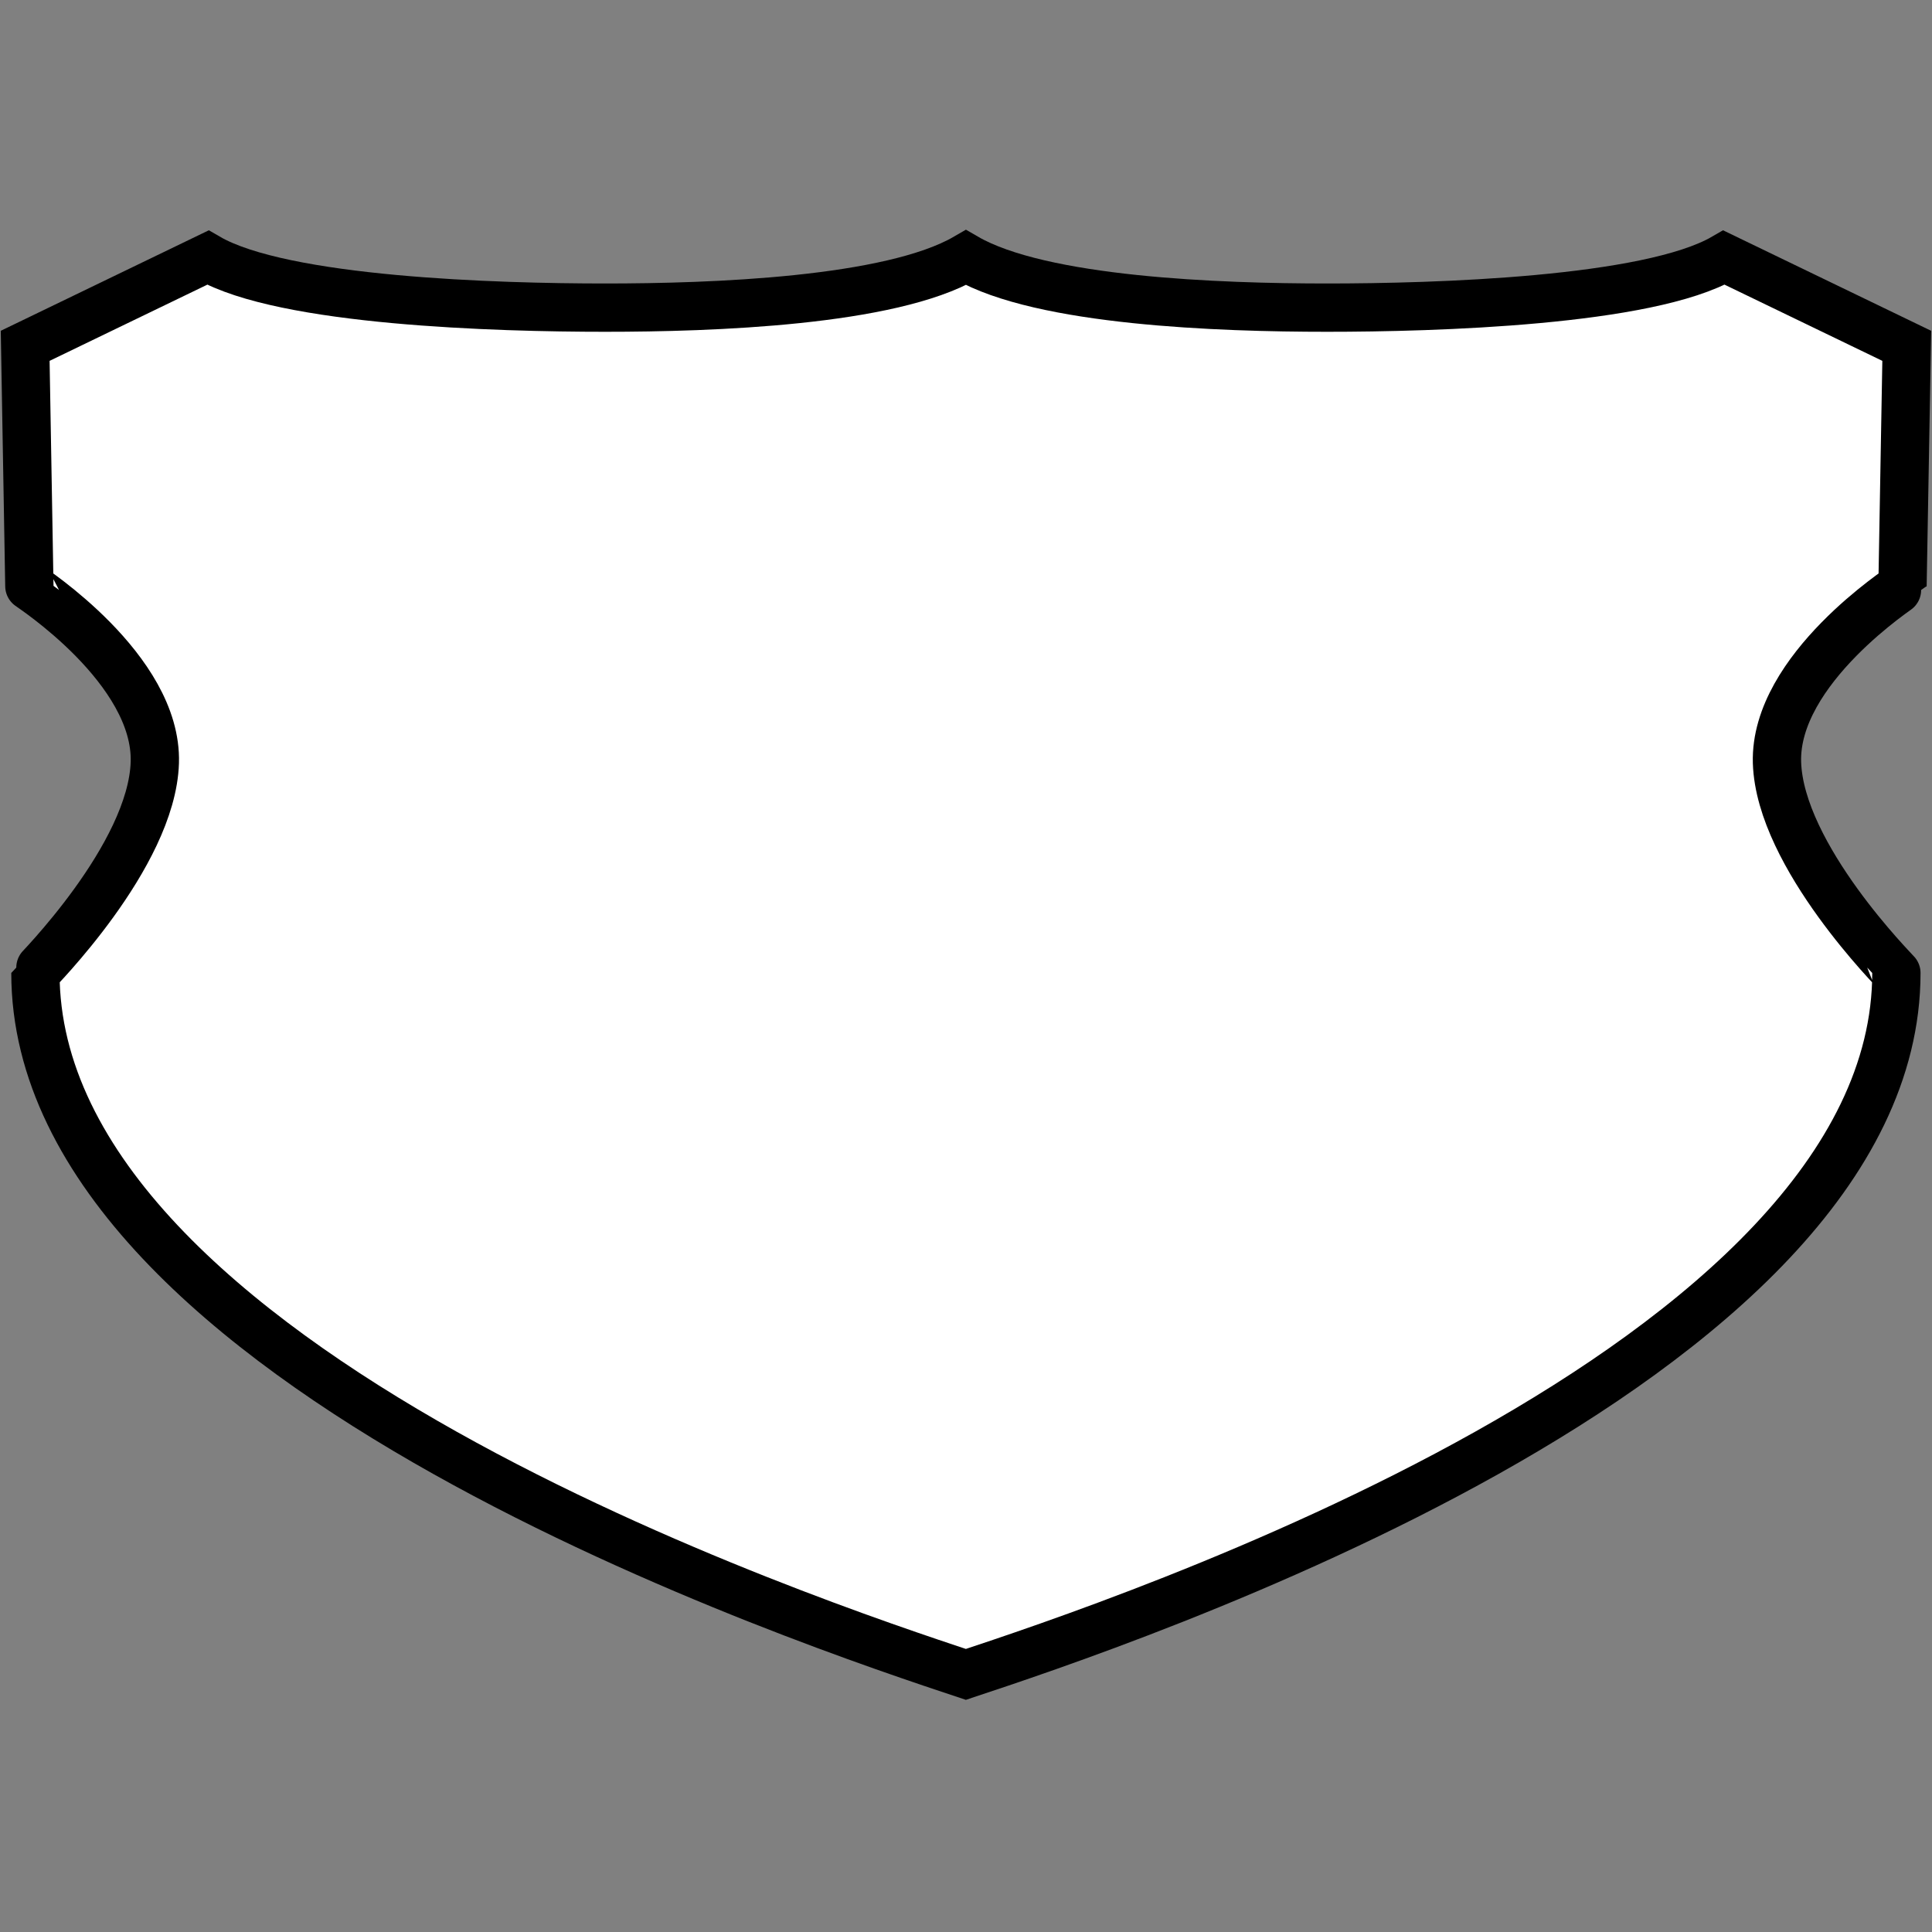 <?xml version="1.0" encoding="utf-8"?>
<!-- Generator: Adobe Illustrator 14.0.0, SVG Export Plug-In . SVG Version: 6.00 Build 43363)  -->
<!DOCTYPE svg PUBLIC "-//W3C//DTD SVG 1.1//EN" "http://www.w3.org/Graphics/SVG/1.1/DTD/svg11.dtd">
<svg version="1.1" xmlns="http://www.w3.org/2000/svg" xmlns:xlink="http://www.w3.org/1999/xlink" x="0px" y="0px" width="30px"
	 height="30px" viewBox="0 0 30 30" enable-background="new 0 0 30 30" xml:space="preserve">
<rect x="0" y="0" width="30" height="30" fill="#808080" stroke="none"/>
<g id="Layer_1">
</g>
<g id="Shields">
	<path fill="#FFFFFF" stroke="#000000" stroke-width="0.75" stroke-miterlimit="3.864" d="M20.605,4.777
		c-1.663,0-4.432-0.097-5.606-0.777c-1.174,0.681-3.942,0.777-5.604,0.777C7.73,4.777,4.4,4.681,3.227,4L0.391,5.37l0.065,3.731
		c0,0.007,1.992,1.287,1.948,2.74c-0.045,1.454-1.854,3.258-1.854,3.267c0,6.114,12.139,10.124,14.448,10.892
		c2.31-0.768,14.449-4.777,14.449-10.892c0-0.009-1.809-1.812-1.854-3.267c-0.043-1.453,1.949-2.733,1.949-2.74l0.066-3.731
		L26.771,4C25.597,4.681,22.269,4.777,20.605,4.777z"/>
</g>
</svg>
